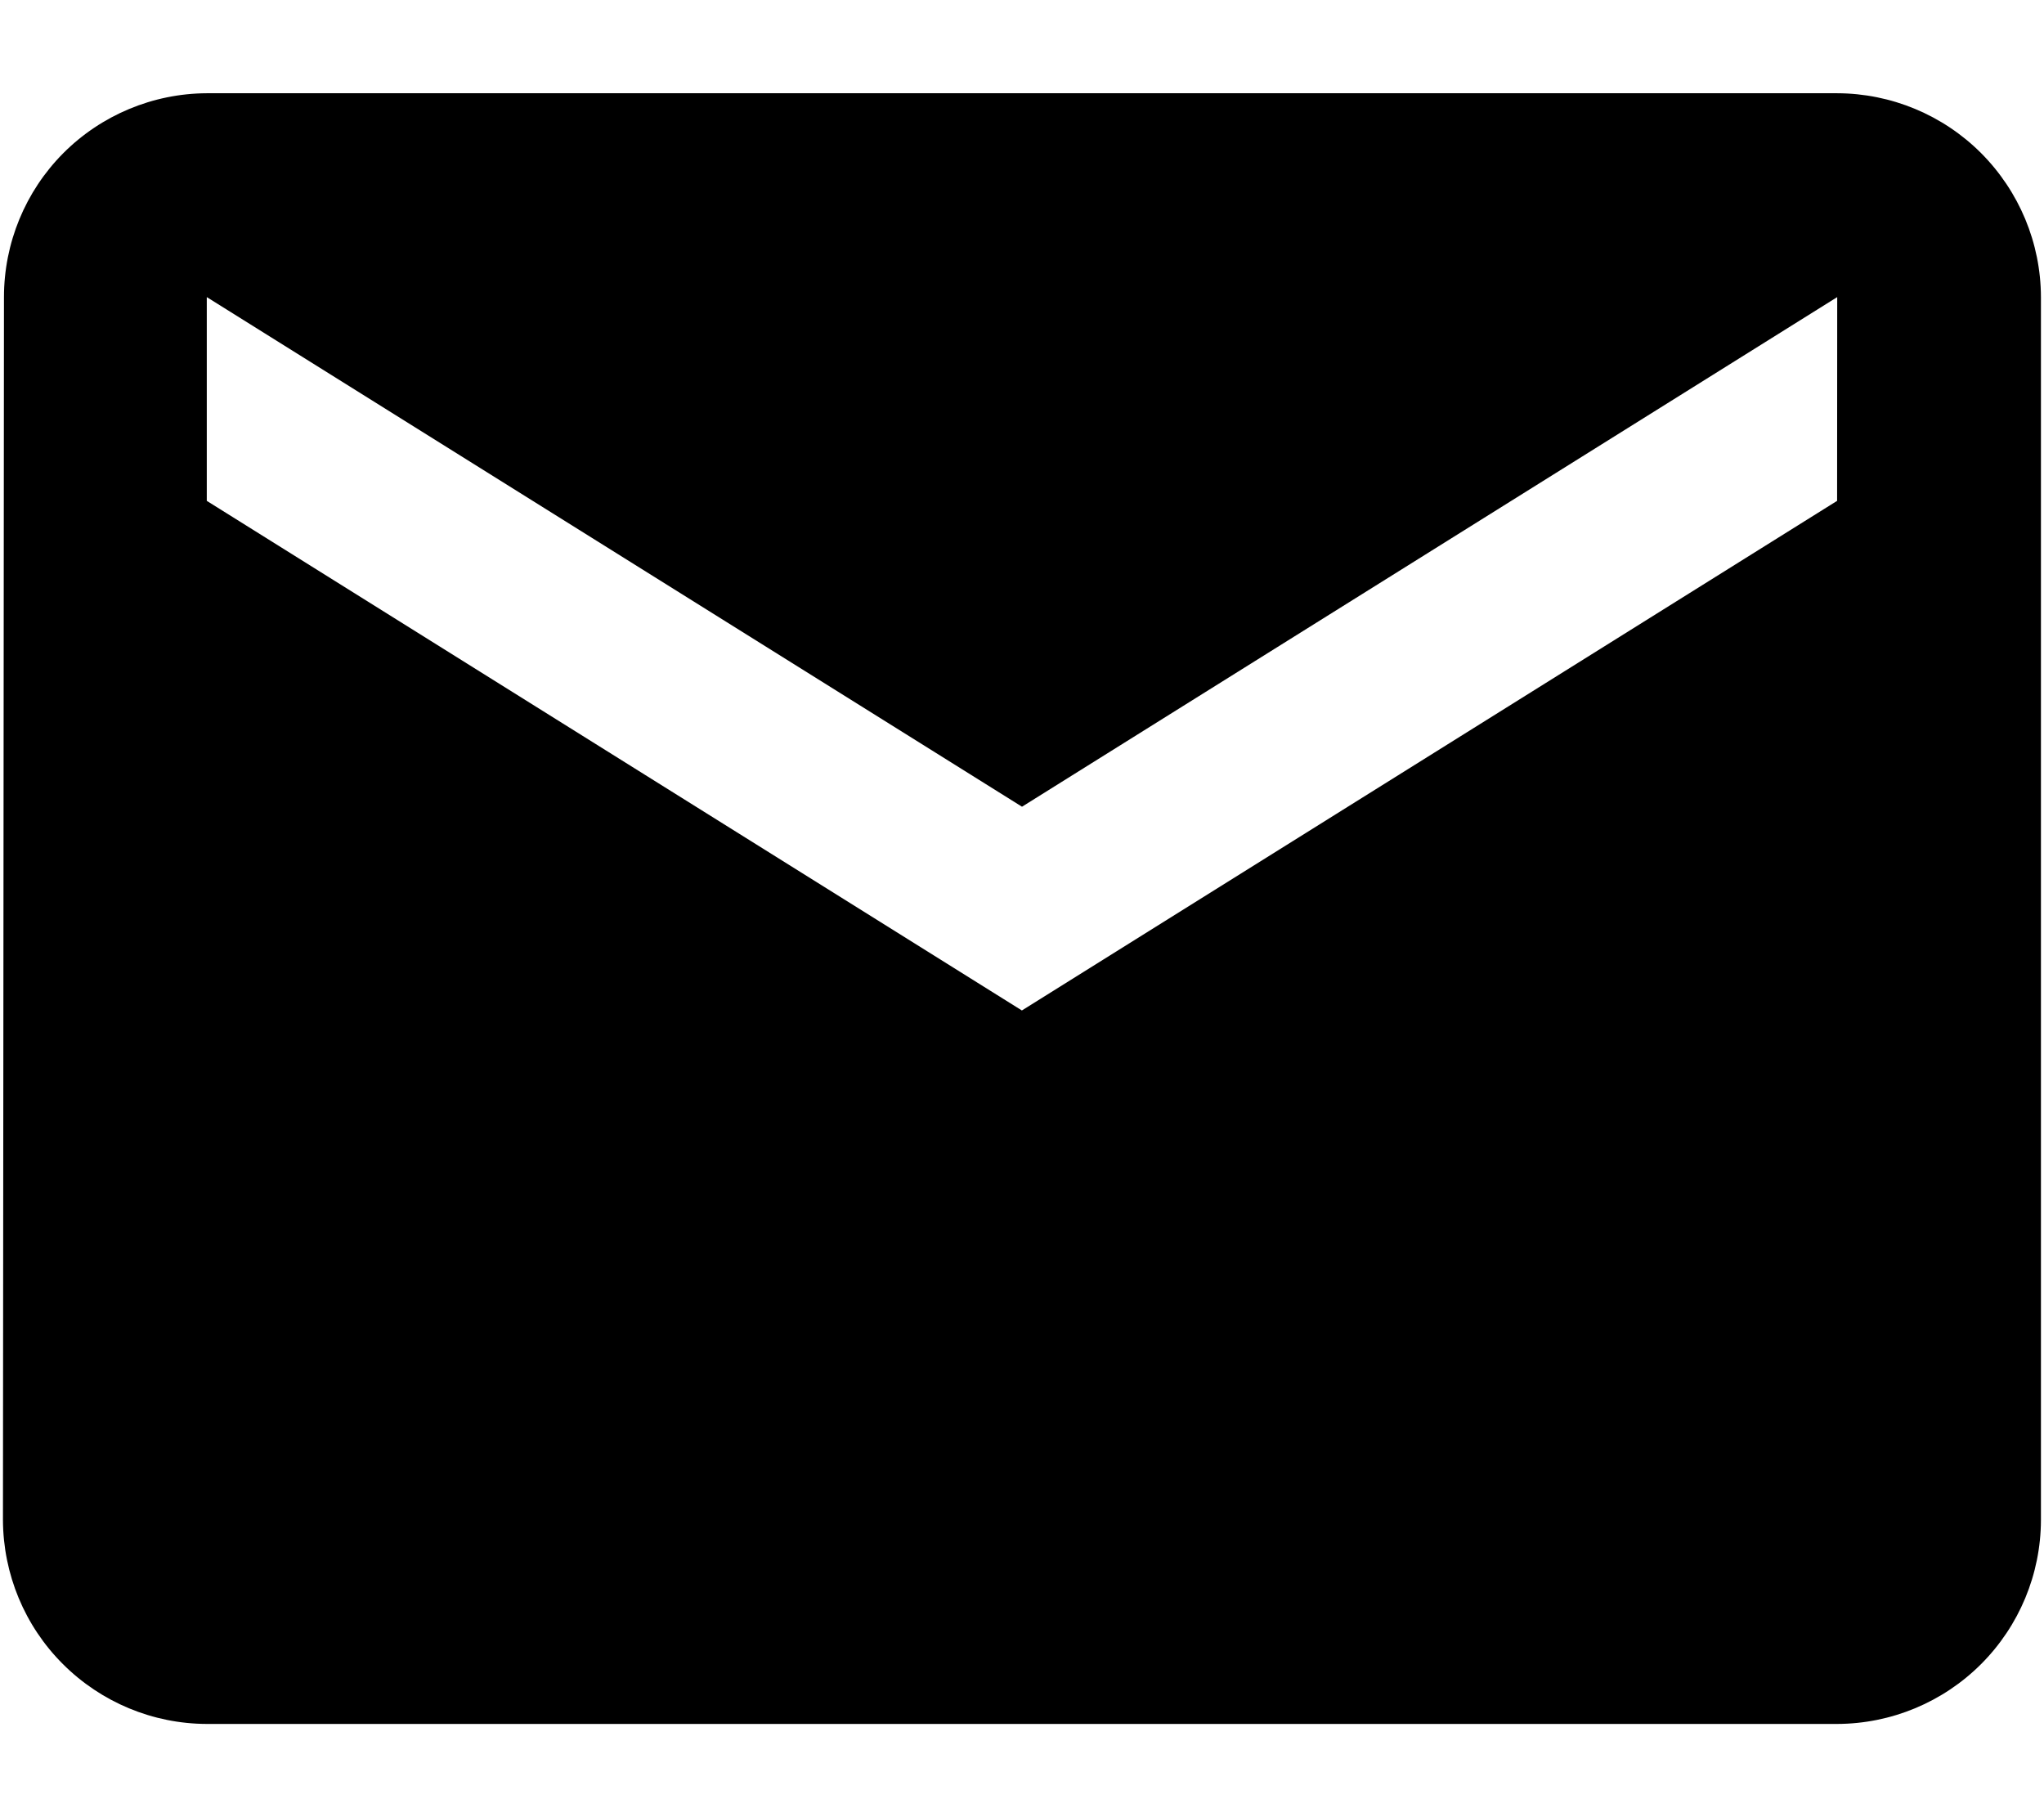 <svg width="18" height="16" viewBox="0 0 18 16" fill="none" xmlns="http://www.w3.org/2000/svg">
<path d="M16.178 0.821H1.821C1.347 0.823 0.892 1.013 0.557 1.349C0.222 1.686 0.035 2.141 0.035 2.616L0.026 13.384C0.028 13.86 0.217 14.316 0.554 14.652C0.89 14.988 1.346 15.178 1.821 15.179H16.178C16.654 15.178 17.11 14.988 17.446 14.652C17.782 14.316 17.972 13.86 17.973 13.384V2.616C17.972 2.14 17.782 1.685 17.446 1.348C17.11 1.012 16.654 0.822 16.178 0.821ZM16.178 4.41L8.999 8.897L1.821 4.41V2.616L9 7.103L16.179 2.616L16.178 4.41Z" fill="black"/>
</svg>
